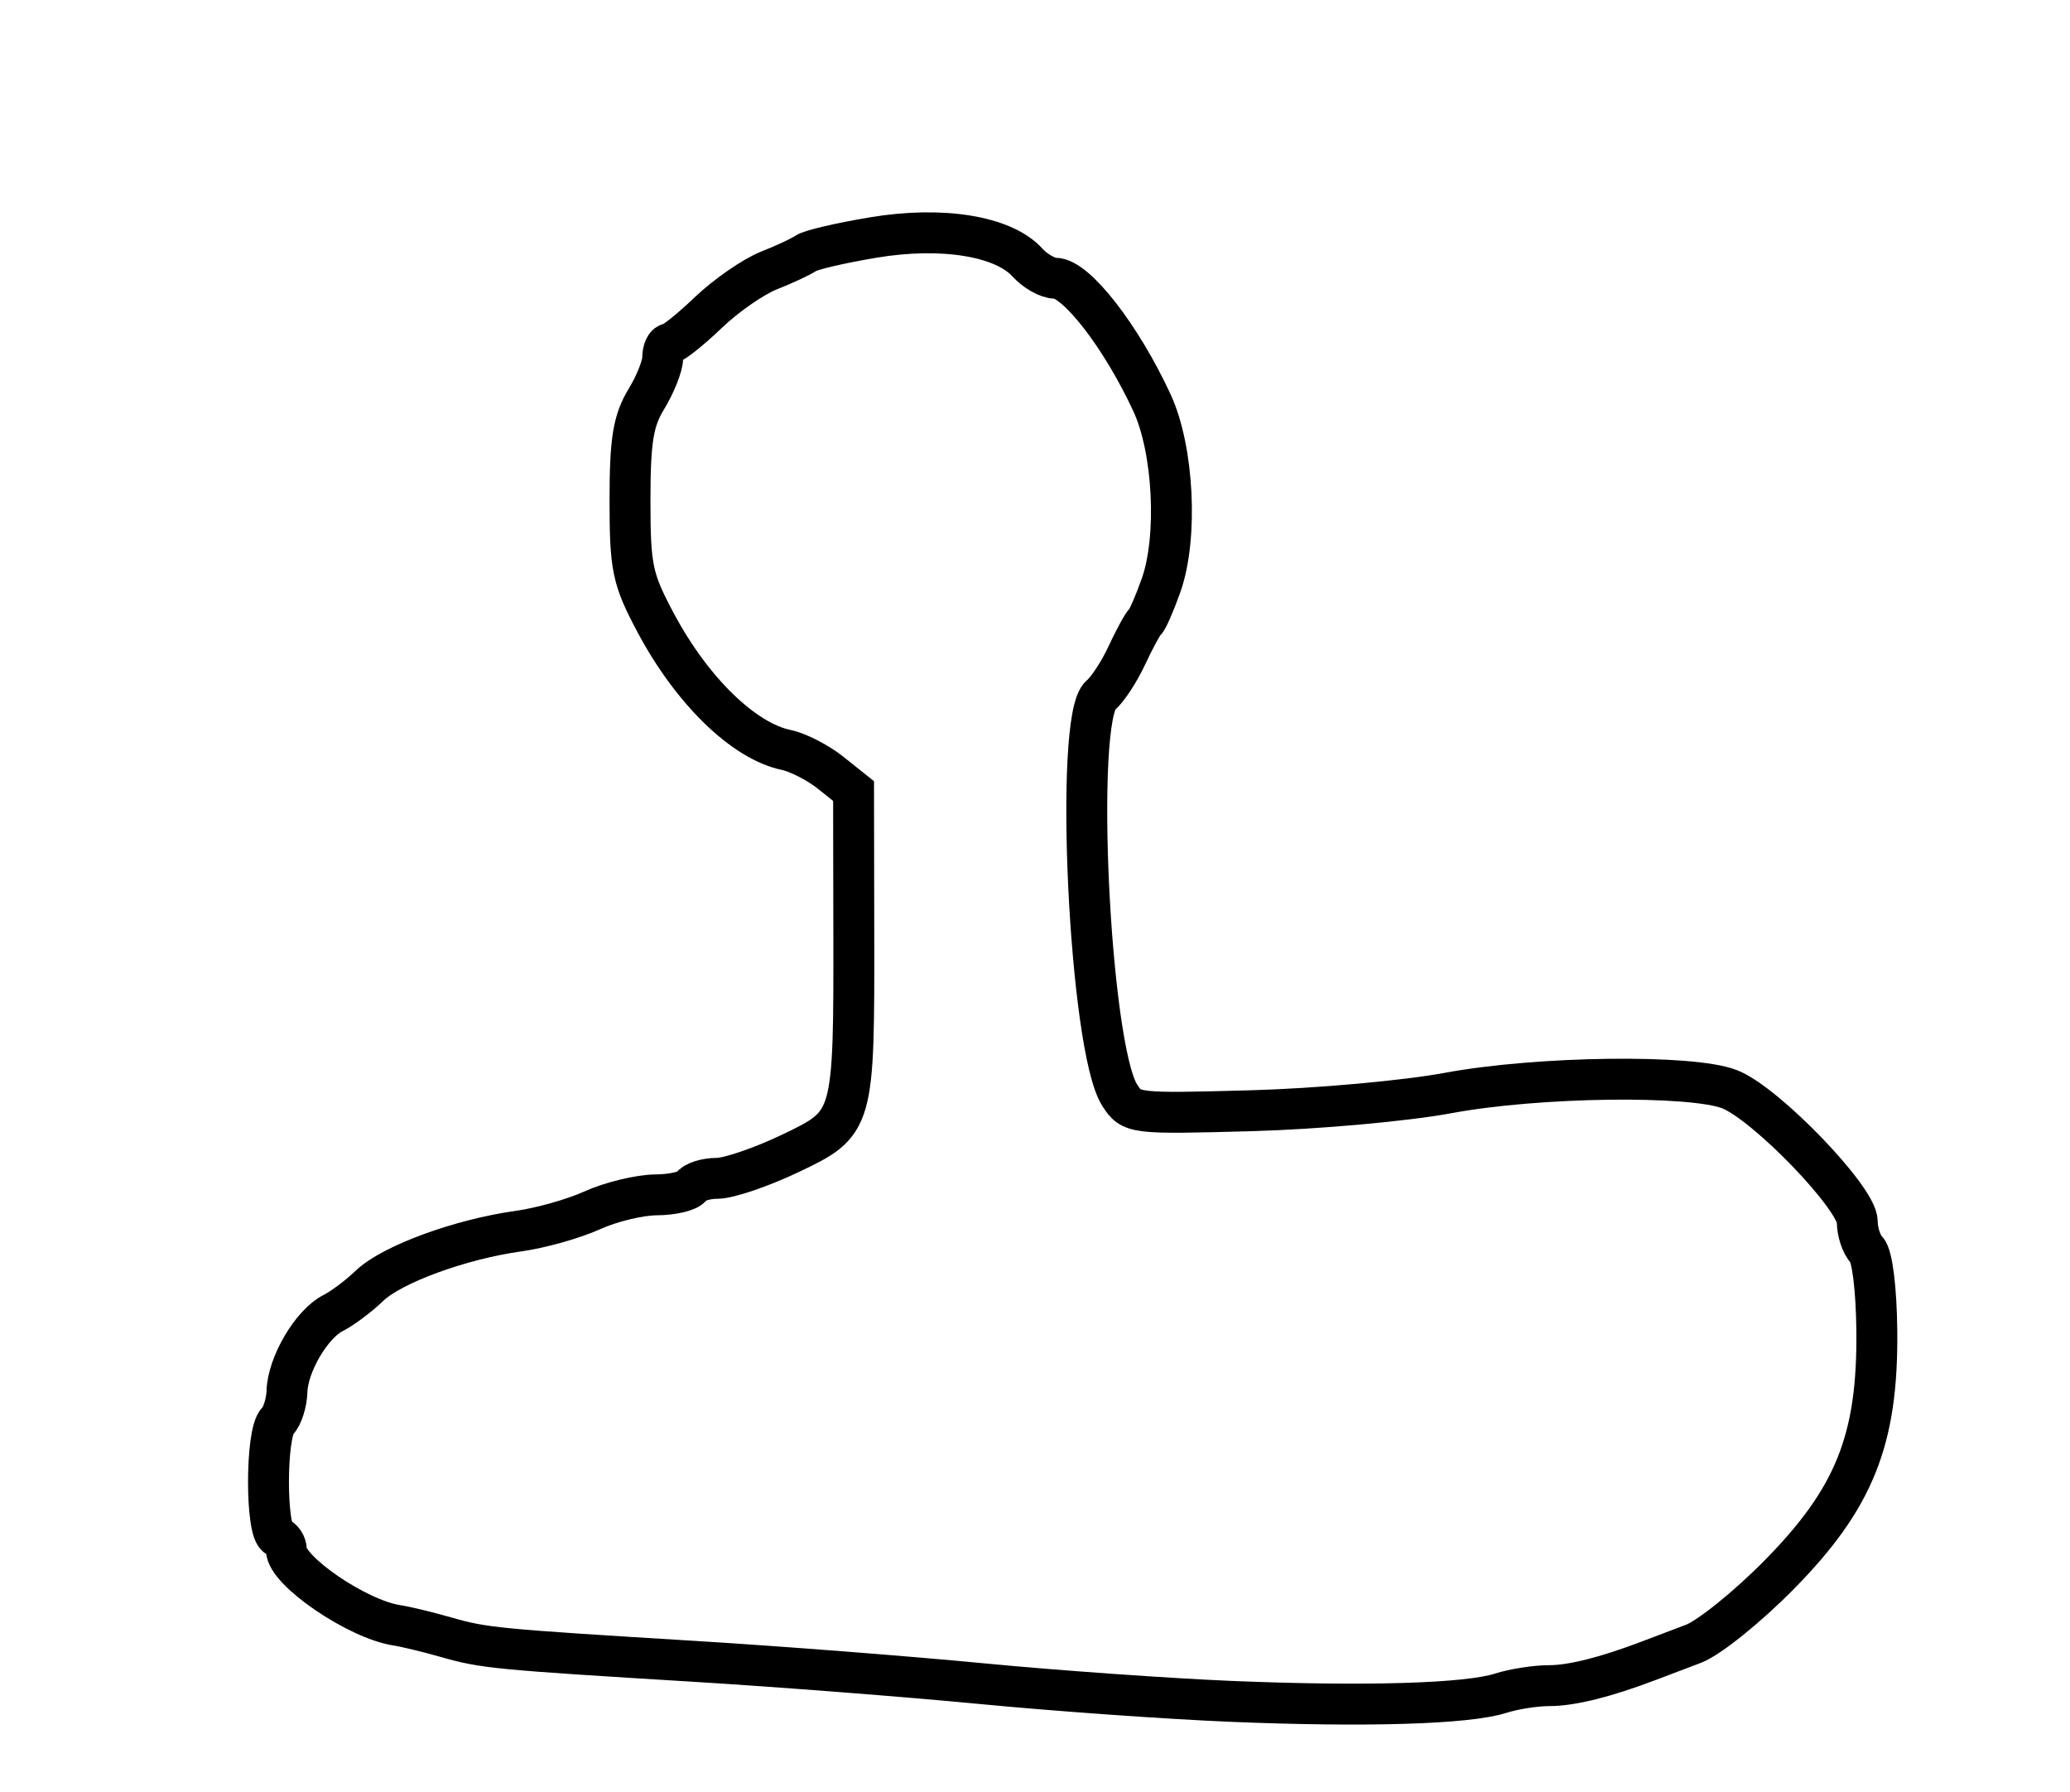 <?xml version="1.0" encoding="utf-8" ?>
<svg xmlns="http://www.w3.org/2000/svg" xmlns:ev="http://www.w3.org/2001/xml-events" xmlns:xlink="http://www.w3.org/1999/xlink" baseProfile="full" height="219" version="1.1" width="253">
  <defs/>
  <path d="M 150.5,207.922 C 142.8,207.605 129.075,206.63 120,205.757 C 110.925,204.884 95.175,203.661 85,203.039 C 60.533,201.544 59.166,201.411 54.5,200.075 C 52.3,199.446 49.6,198.793 48.5,198.626 C 43.674,197.891 35,191.968 35,189.409 C 35,188.726 34.505,188.002 33.9,187.8 C 32.453,187.318 32.453,175.147 33.9,173.7 C 34.505,173.095 35.033,171.452 35.073,170.05 C 35.168,166.748 38.089,161.784 40.713,160.465 C 41.846,159.895 43.842,158.399 45.15,157.141 C 47.881,154.512 56.266,151.437 63.395,150.45 C 66.087,150.077 70.137,148.934 72.395,147.908 C 74.653,146.883 78.161,146.034 80.191,146.022 C 82.221,146.01 84.16,145.55 84.5,145 C 84.84,144.45 86.265,144 87.666,144 C 89.067,144 93.073,142.635 96.568,140.968 C 104.378,137.24 104.393,137.187 104.353,113.585 L 104.324,96.67 L 101.516,94.431 C 99.971,93.199 97.536,91.949 96.104,91.652 C 90.895,90.573 84.563,84.41 80.145,76.12 C 77.282,70.749 77,69.405 77,61.134 C 77,53.814 77.388,51.412 78.996,48.774 C 80.094,46.973 80.994,44.712 80.996,43.75 C 80.998,42.788 81.359,42 81.799,42 C 82.238,42 84.375,40.297 86.549,38.217 C 88.722,36.136 92.075,33.81 94,33.049 C 95.925,32.288 97.95,31.342 98.5,30.947 C 99.05,30.552 102.773,29.685 106.773,29.02 C 115.157,27.627 122.645,28.846 125.572,32.08 C 126.528,33.136 128.059,34 128.975,34 C 131.518,34 137.035,41.102 140.793,49.215 C 143.44,54.929 143.981,65.641 141.919,71.5 C 141.144,73.7 140.26,75.725 139.953,76 C 139.647,76.275 138.64,78.126 137.716,80.112 C 136.793,82.099 135.354,84.292 134.518,84.985 C 131.225,87.718 133.143,128.016 136.842,133.82 C 138.299,136.104 138.539,136.133 152.911,135.74 C 160.935,135.52 171.775,134.546 177,133.574 C 187.971,131.534 206.804,131.288 211.426,133.125 C 215.875,134.892 227,146.437 227,149.287 C 227,150.559 227.518,152.118 228.152,152.752 C 228.832,153.432 229.338,157.509 229.389,162.702 C 229.517,175.943 226.65,183.103 217.495,192.408 C 213.617,196.349 208.882,200.165 206.972,200.888 C 205.063,201.61 202.6,202.544 201.5,202.962 C 196.226,204.968 192.09,206 189.328,206 C 187.662,206 184.994,206.418 183.399,206.93 C 179.35,208.228 166.963,208.602 150.5,207.922" fill="none" stroke="black" stroke-width="5"/>
</svg>
